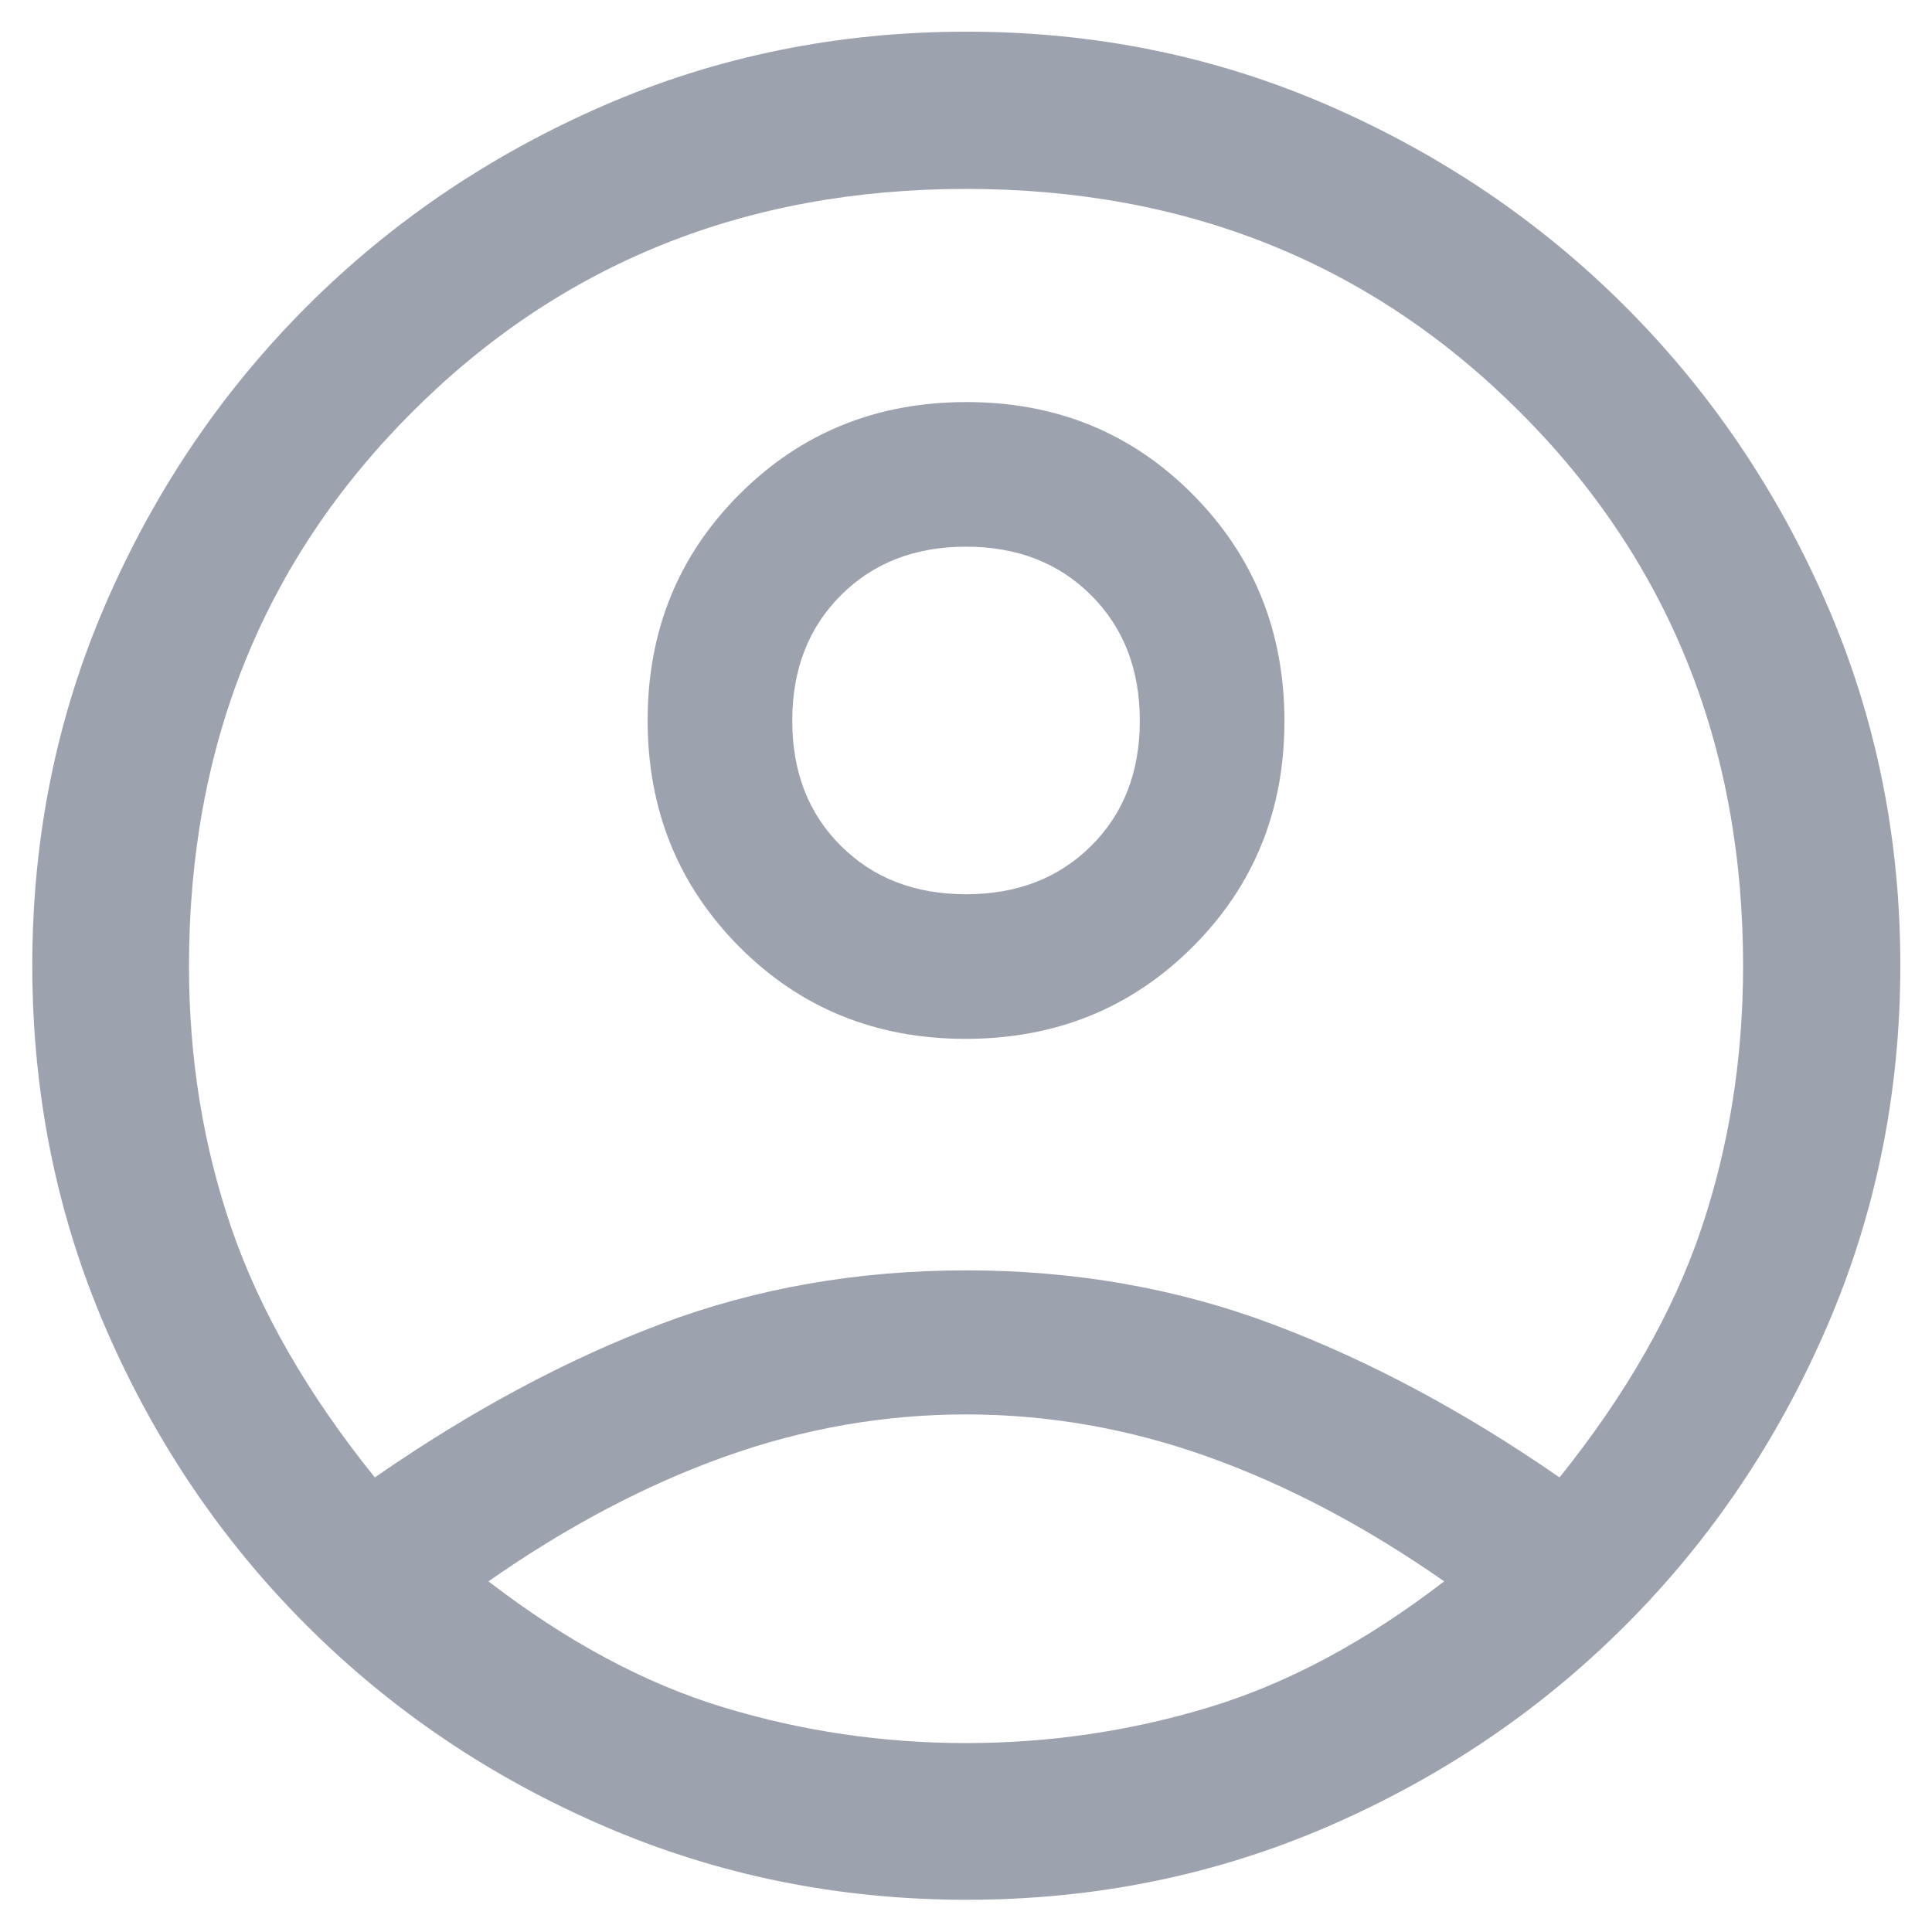 <svg width="28" height="28" viewBox="0 0 28 28" fill="none" xmlns="http://www.w3.org/2000/svg">
<path d="M5.432 21.412C6.827 20.445 8.211 19.703 9.583 19.186C10.955 18.669 12.429 18.411 14.004 18.411C15.579 18.411 17.059 18.671 18.445 19.192C19.831 19.713 21.217 20.453 22.602 21.412C23.569 20.207 24.254 19.005 24.657 17.807C25.06 16.609 25.262 15.34 25.262 14C25.262 10.803 24.184 8.127 22.029 5.972C19.874 3.816 17.198 2.738 14.002 2.738C10.805 2.738 8.129 3.816 5.973 5.972C3.817 8.127 2.739 10.803 2.739 14C2.739 15.34 2.945 16.608 3.356 17.805C3.768 19.002 4.46 20.204 5.432 21.412ZM13.994 15.056C12.693 15.056 11.599 14.611 10.714 13.721C9.829 12.831 9.386 11.737 9.386 10.439C9.386 9.141 9.831 8.048 10.72 7.16C11.61 6.271 12.705 5.827 14.007 5.827C15.308 5.827 16.401 6.273 17.287 7.166C18.172 8.058 18.615 9.154 18.615 10.452C18.615 11.75 18.17 12.841 17.281 13.727C16.391 14.613 15.296 15.056 13.994 15.056ZM14.011 27.533C12.155 27.533 10.404 27.178 8.759 26.468C7.113 25.759 5.675 24.788 4.444 23.557C3.212 22.326 2.242 20.89 1.532 19.25C0.823 17.609 0.468 15.856 0.468 13.991C0.468 12.131 0.823 10.383 1.534 8.745C2.244 7.107 3.215 5.674 4.444 4.444C5.674 3.214 7.109 2.243 8.75 1.529C10.391 0.816 12.144 0.459 14.01 0.459C15.869 0.459 17.618 0.816 19.255 1.529C20.893 2.243 22.327 3.214 23.556 4.444C24.786 5.674 25.758 7.108 26.471 8.747C27.184 10.386 27.541 12.133 27.541 13.989C27.541 15.845 27.184 17.596 26.471 19.242C25.758 20.889 24.786 22.326 23.556 23.556C22.327 24.786 20.893 25.756 19.254 26.467C17.615 27.177 15.867 27.533 14.011 27.533ZM14 25.262C15.207 25.262 16.38 25.089 17.52 24.744C18.66 24.399 19.797 23.79 20.93 22.918C19.791 22.123 18.649 21.521 17.503 21.112C16.357 20.703 15.19 20.499 14 20.499C12.811 20.499 11.645 20.703 10.502 21.112C9.358 21.521 8.217 22.123 7.079 22.918C8.212 23.79 9.347 24.399 10.485 24.744C11.622 25.089 12.794 25.262 14 25.262ZM14 12.96C14.739 12.96 15.344 12.727 15.814 12.259C16.284 11.792 16.519 11.188 16.519 10.445C16.519 9.703 16.284 9.097 15.814 8.627C15.344 8.157 14.739 7.923 14 7.923C13.261 7.923 12.657 8.157 12.187 8.627C11.717 9.097 11.482 9.703 11.482 10.445C11.482 11.188 11.717 11.792 12.187 12.259C12.657 12.727 13.261 12.96 14 12.96Z" fill="#9DA3AE"/>
</svg>

